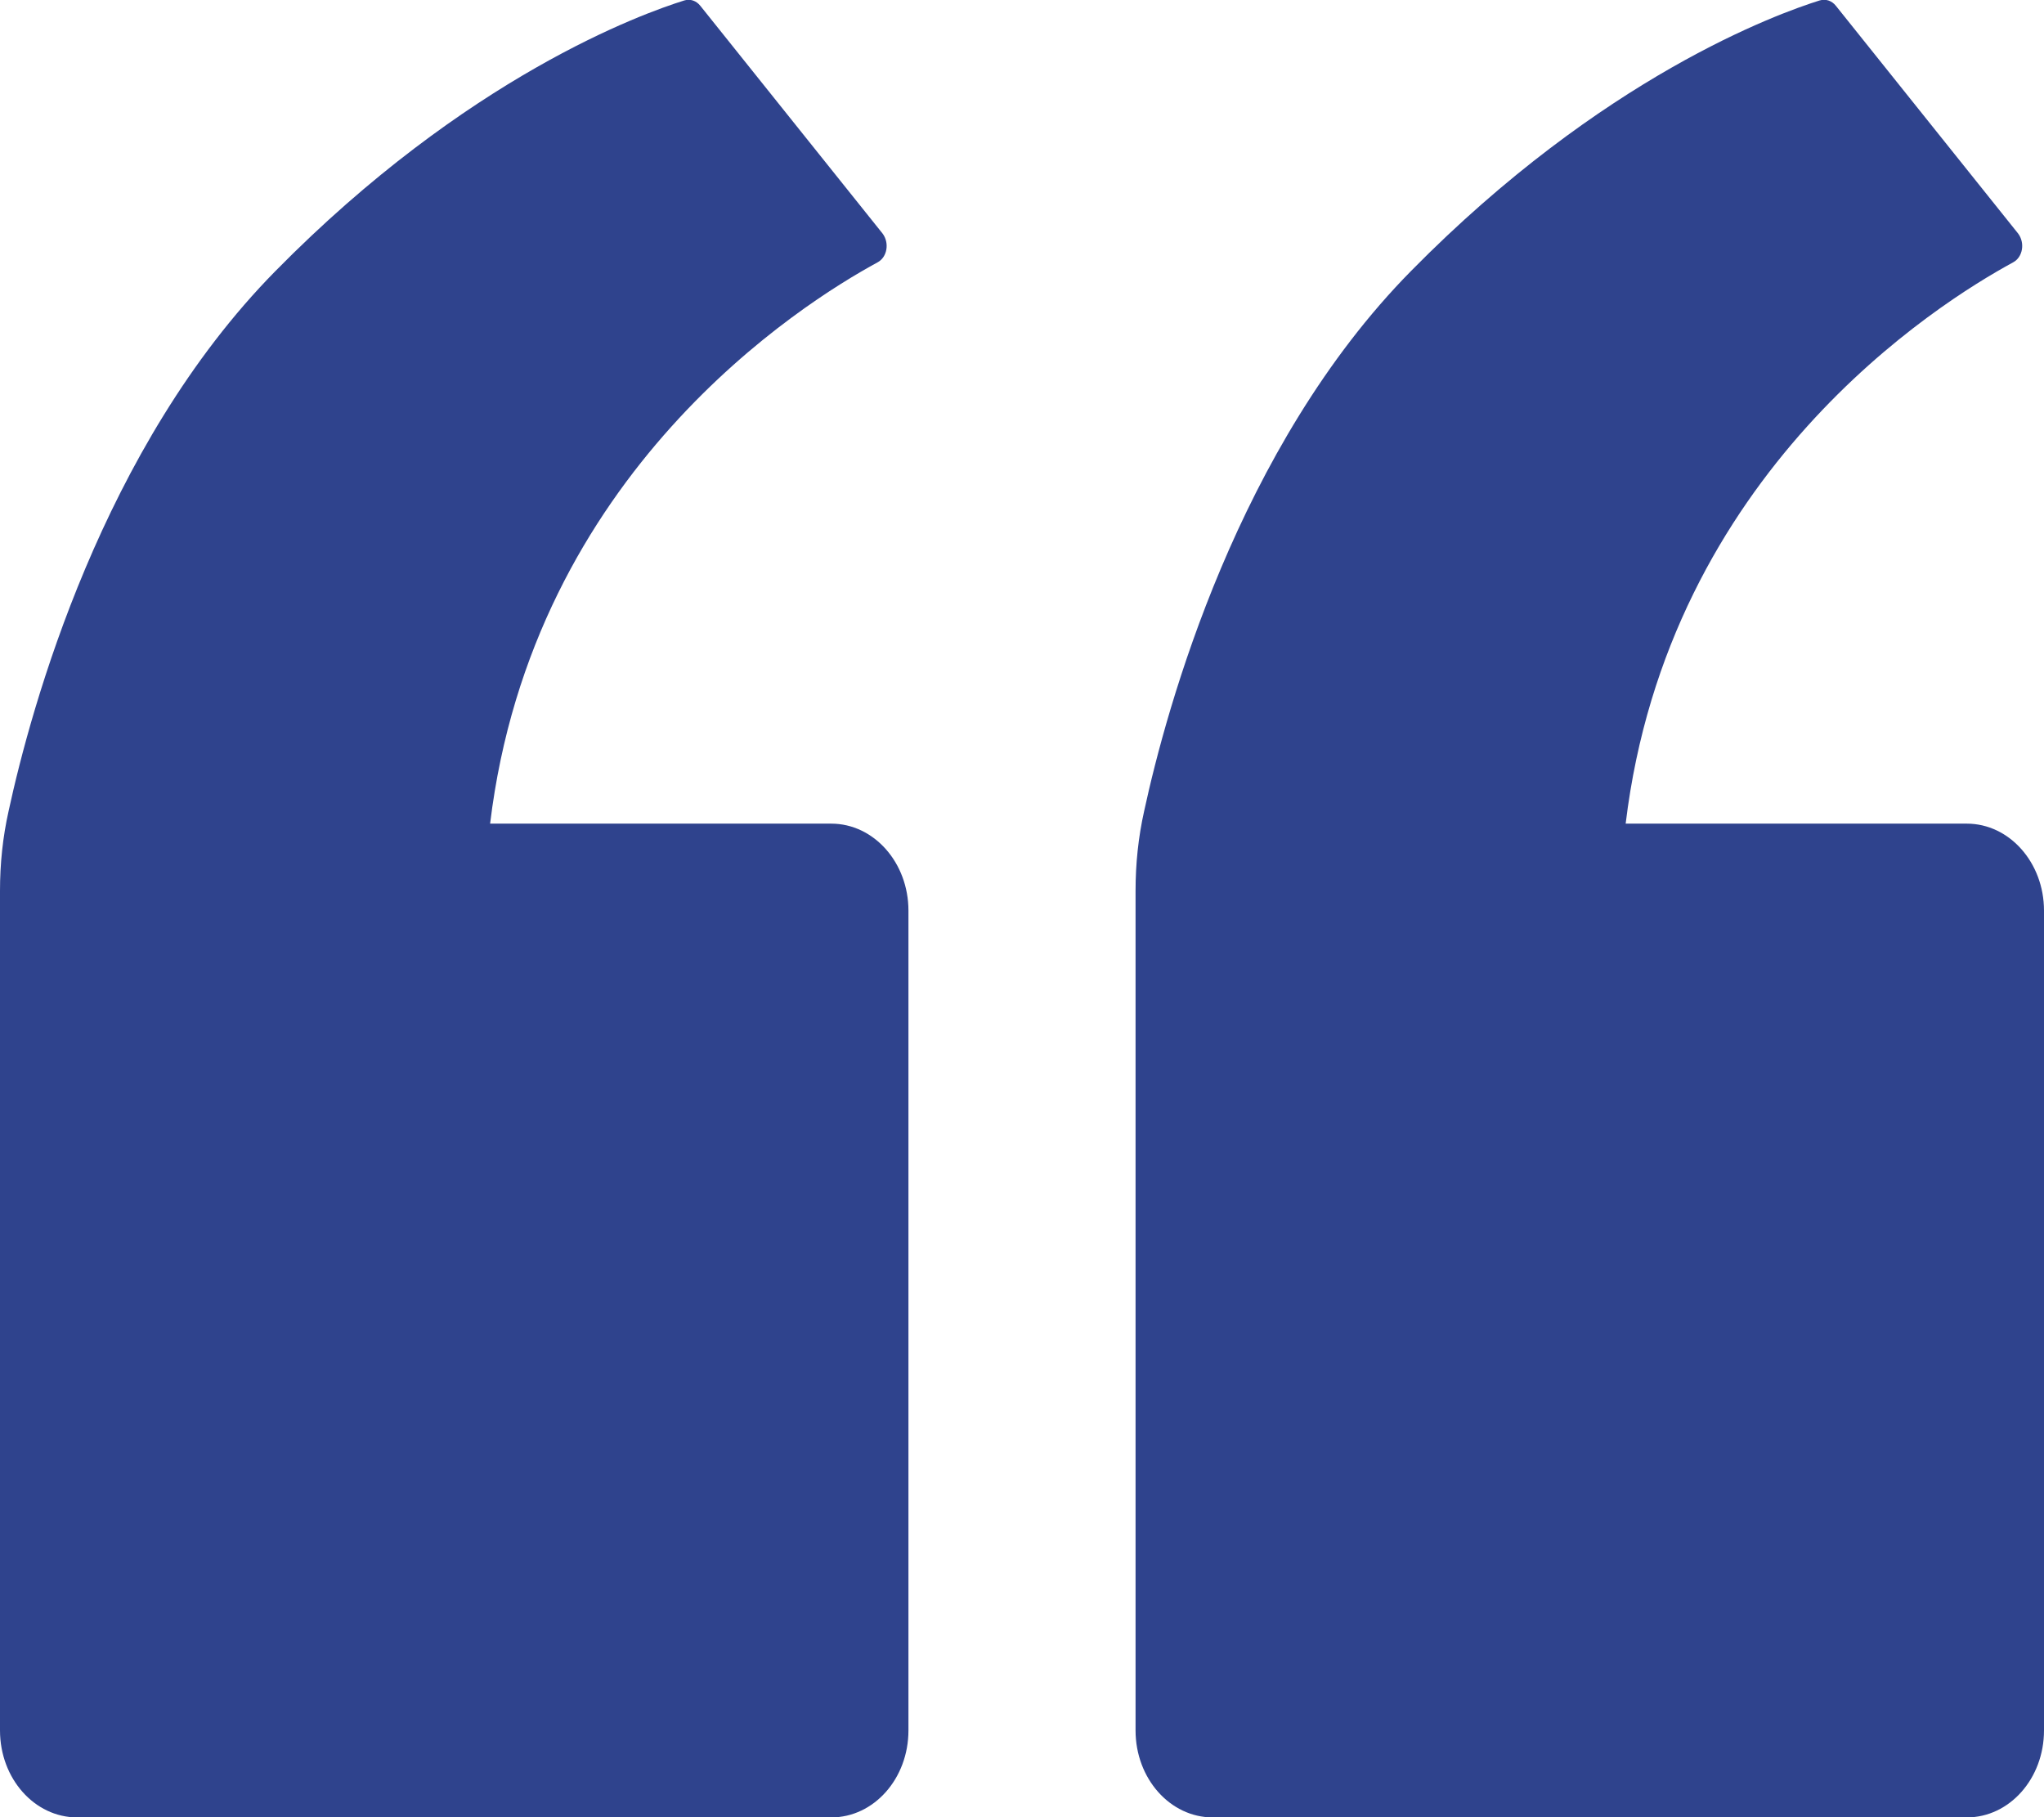 <svg width="9" height="8" viewBox="0 0 9 8" fill="none" xmlns="http://www.w3.org/2000/svg">
<g clip-path="url(#clip0_541_60608)">
<path d="M3.084 0.026L3.886 1.028C3.917 1.069 3.907 1.132 3.864 1.155C3.531 1.336 2.345 2.079 2.158 3.626H3.66C3.848 3.626 4 3.798 4 4.009V7.618C4 7.83 3.848 8.001 3.66 8.001H0.34C0.152 8.001 0 7.83 0 7.618V3.922C0 3.803 0.012 3.686 0.038 3.57C0.136 3.118 0.449 1.968 1.213 1.193C2.056 0.337 2.827 0.06 3.013 0.002C3.039 -0.006 3.066 0.003 3.084 0.026Z" fill="#2F438D"/>
</g>
<g clip-path="url(#clip1_541_60608)">
<path d="M8.084 0.026L8.886 1.028C8.917 1.069 8.907 1.132 8.864 1.155C8.531 1.336 7.345 2.079 7.158 3.626H8.66C8.848 3.626 9 3.798 9 4.009V7.618C9 7.83 8.848 8.001 8.66 8.001H5.34C5.152 8.001 5 7.83 5 7.618V3.922C5 3.803 5.012 3.686 5.038 3.57C5.136 3.118 5.449 1.968 6.213 1.193C7.056 0.337 7.827 0.06 8.012 0.002C8.039 -0.006 8.066 0.003 8.084 0.026Z" fill="#2F438D"/>
</g>
<defs>
<clipPath id="clip0_541_60608">
<rect width="4" height="8" fill="white"/>
</clipPath>
<clipPath id="clip1_541_60608">
<rect width="4" height="8" fill="white" transform="translate(5)"/>
</clipPath>
</defs>
</svg>
